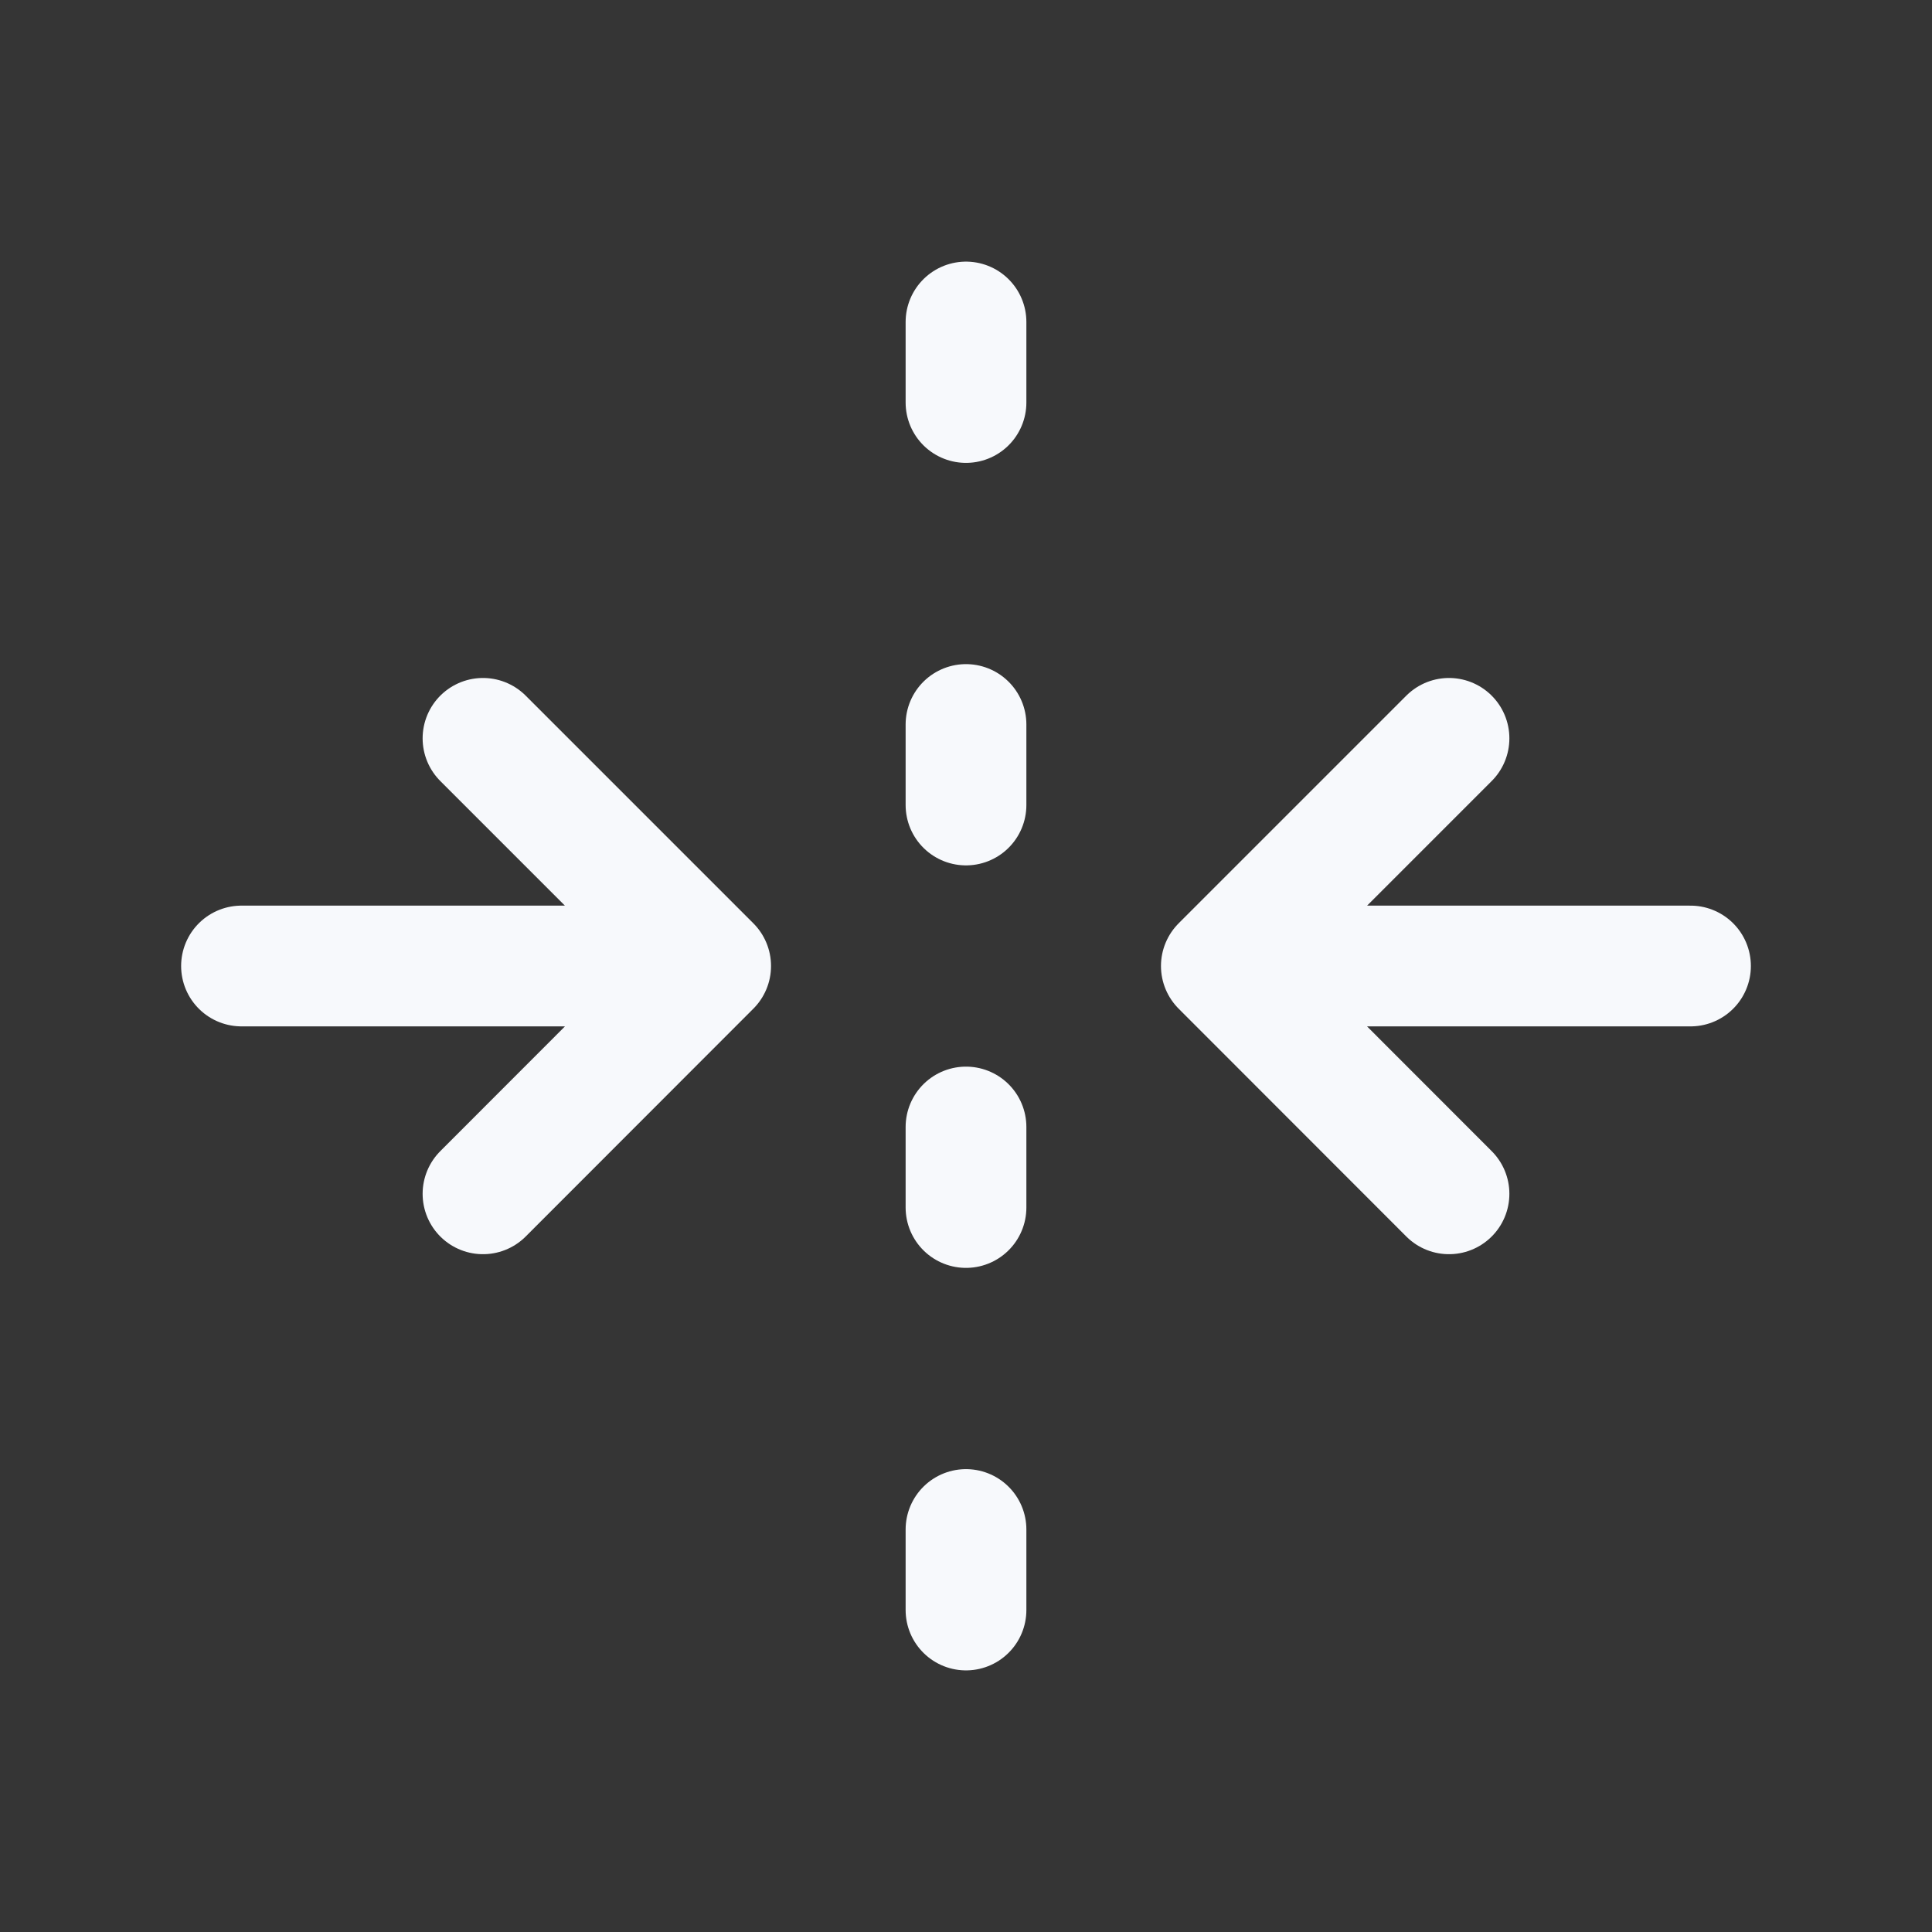 <svg xmlns="http://www.w3.org/2000/svg" width="24" height="24" fill="none"><rect width="100%" height="100%" fill="#333333" stroke="none"/><path fill="#fff" fill-opacity=".01" d="M24 0v24H0V0z"/><path stroke="#F7F9FC" stroke-linecap="round" stroke-linejoin="round" stroke-width="1.5" d="M12 4v1m0 4v1m0 4v1m0 4v1m9-8h-5.5M18 9.172 15.172 12 18 14.83M8.5 12H3m3-2.828L8.828 12 6 14.83"/></svg>